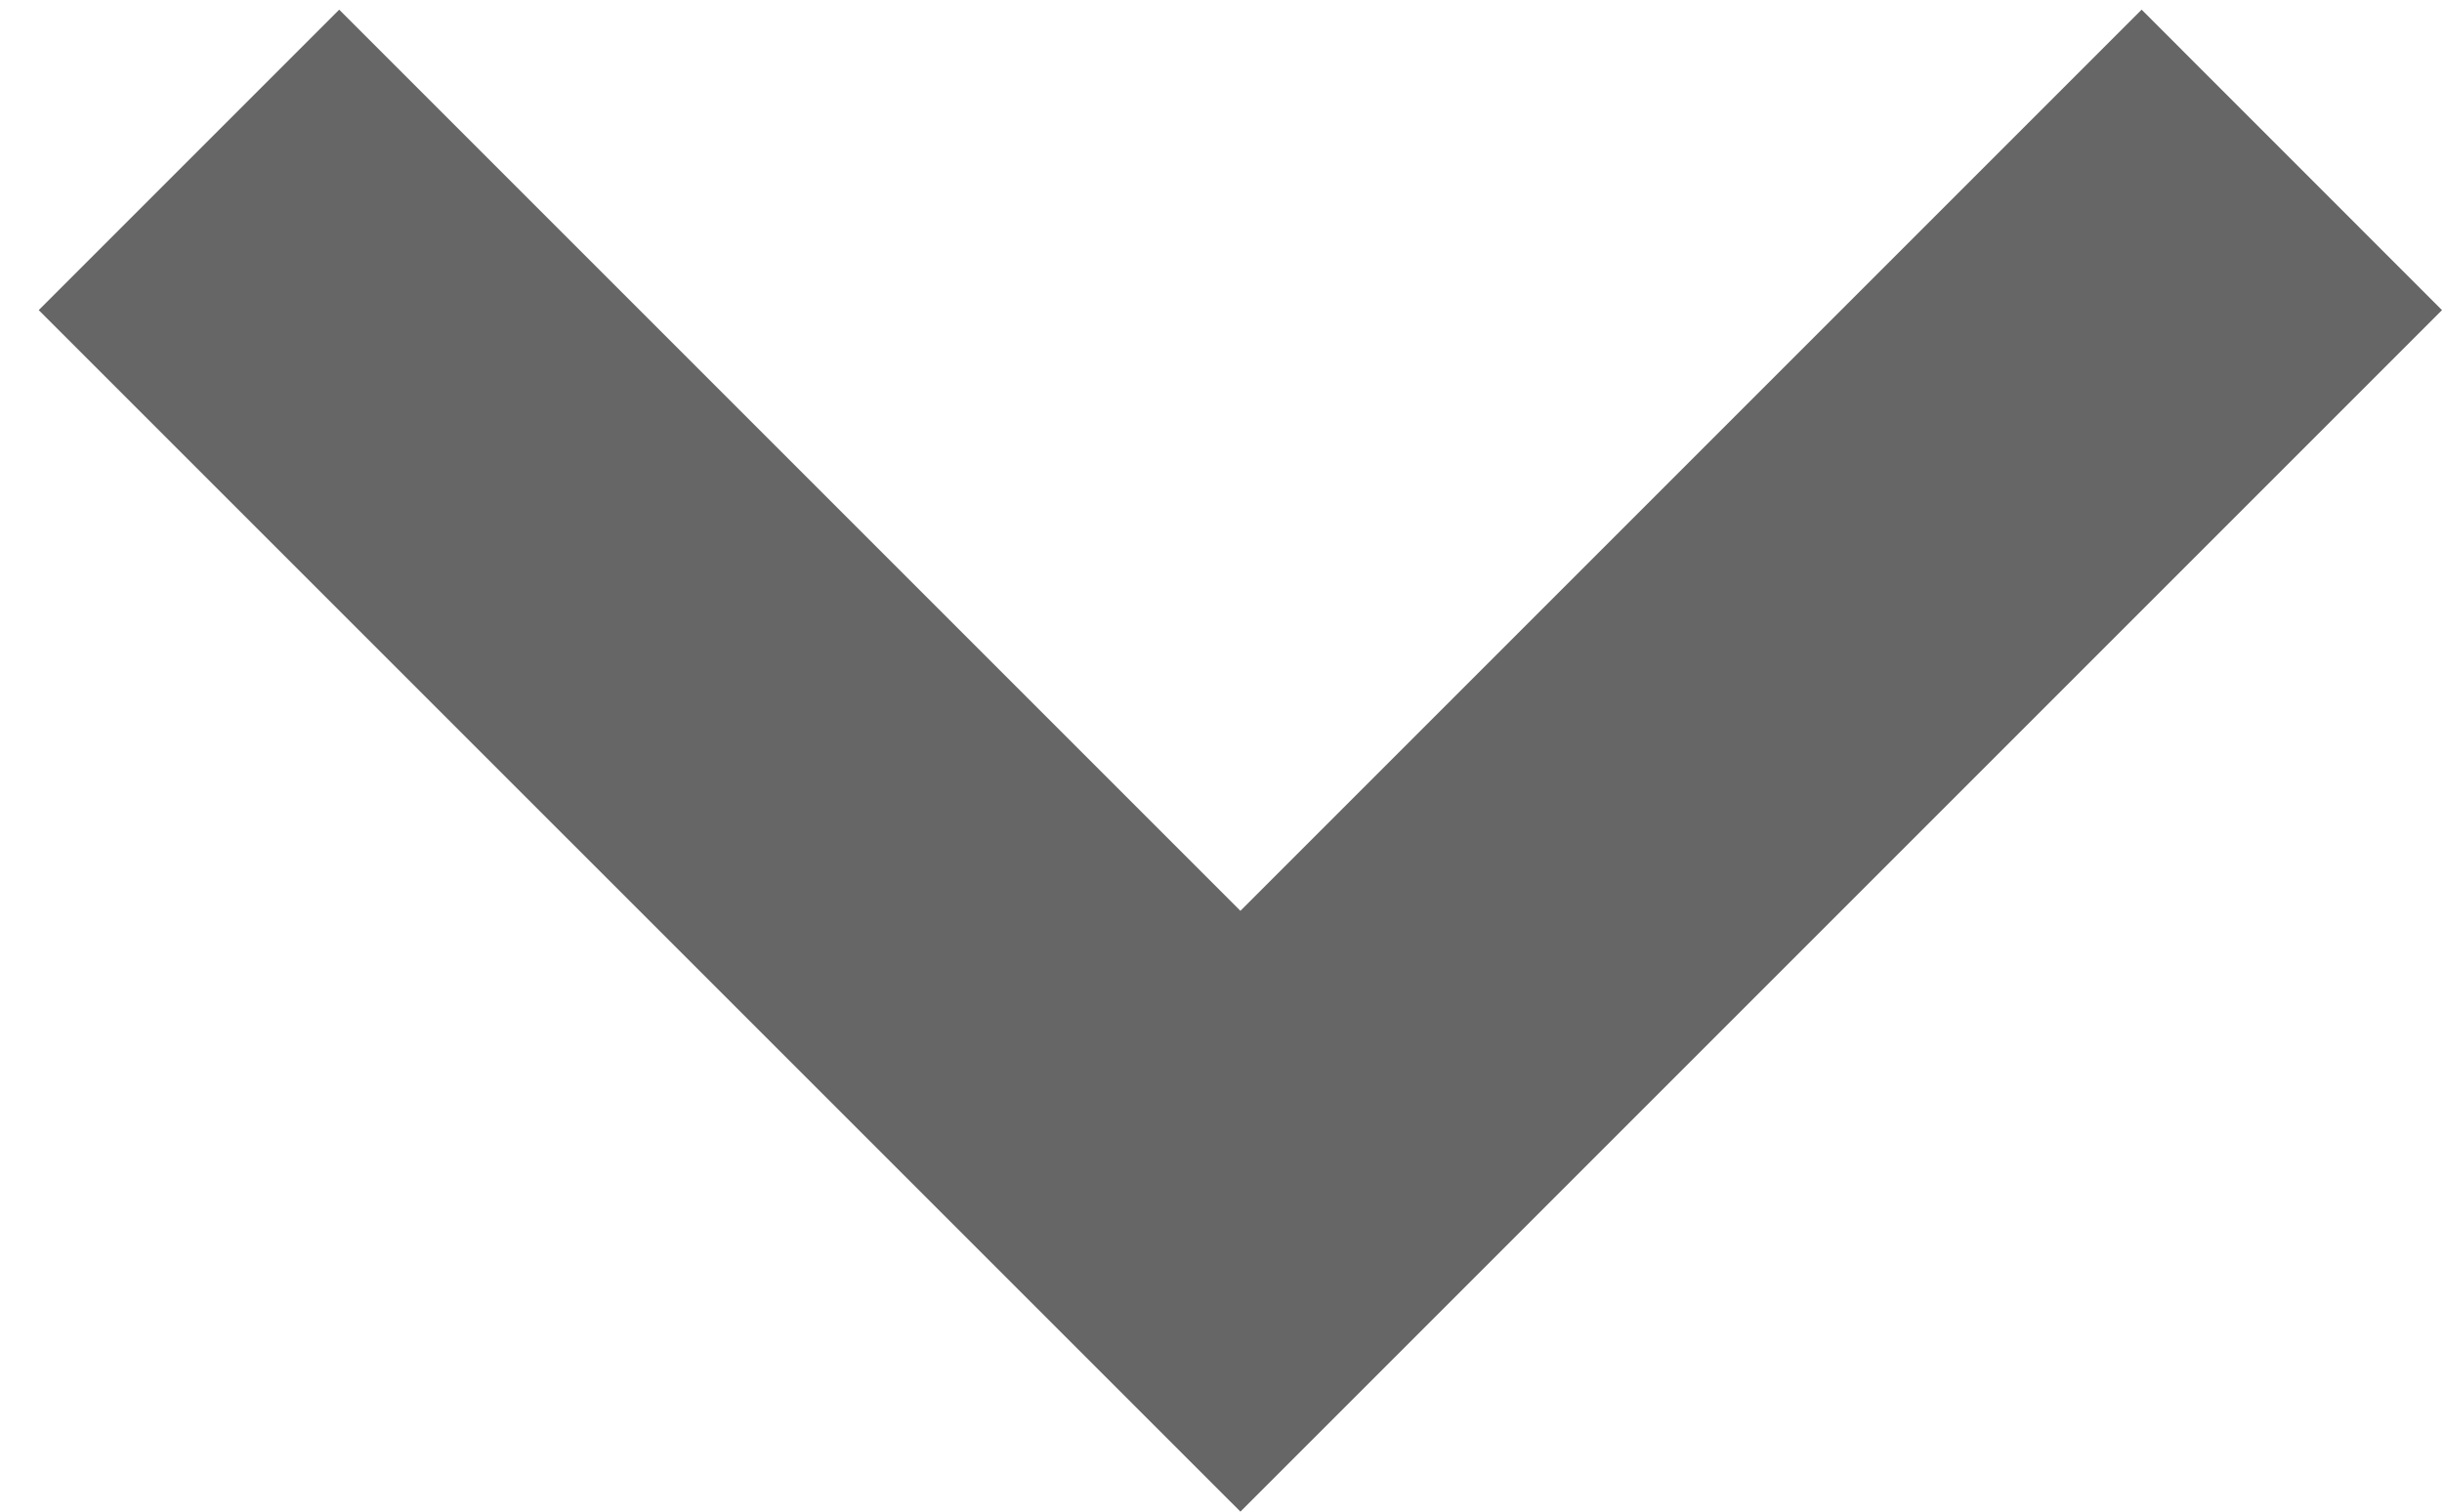<svg width="21" height="13" fill="none" xmlns="http://www.w3.org/2000/svg"><path fill-rule="evenodd" clip-rule="evenodd" d="M21 2.667 10.667 13 .333 2.667 2.917.083l7.75 7.75 7.75-7.75L21 2.667Z" fill="#000" fill-opacity=".6"/></svg>